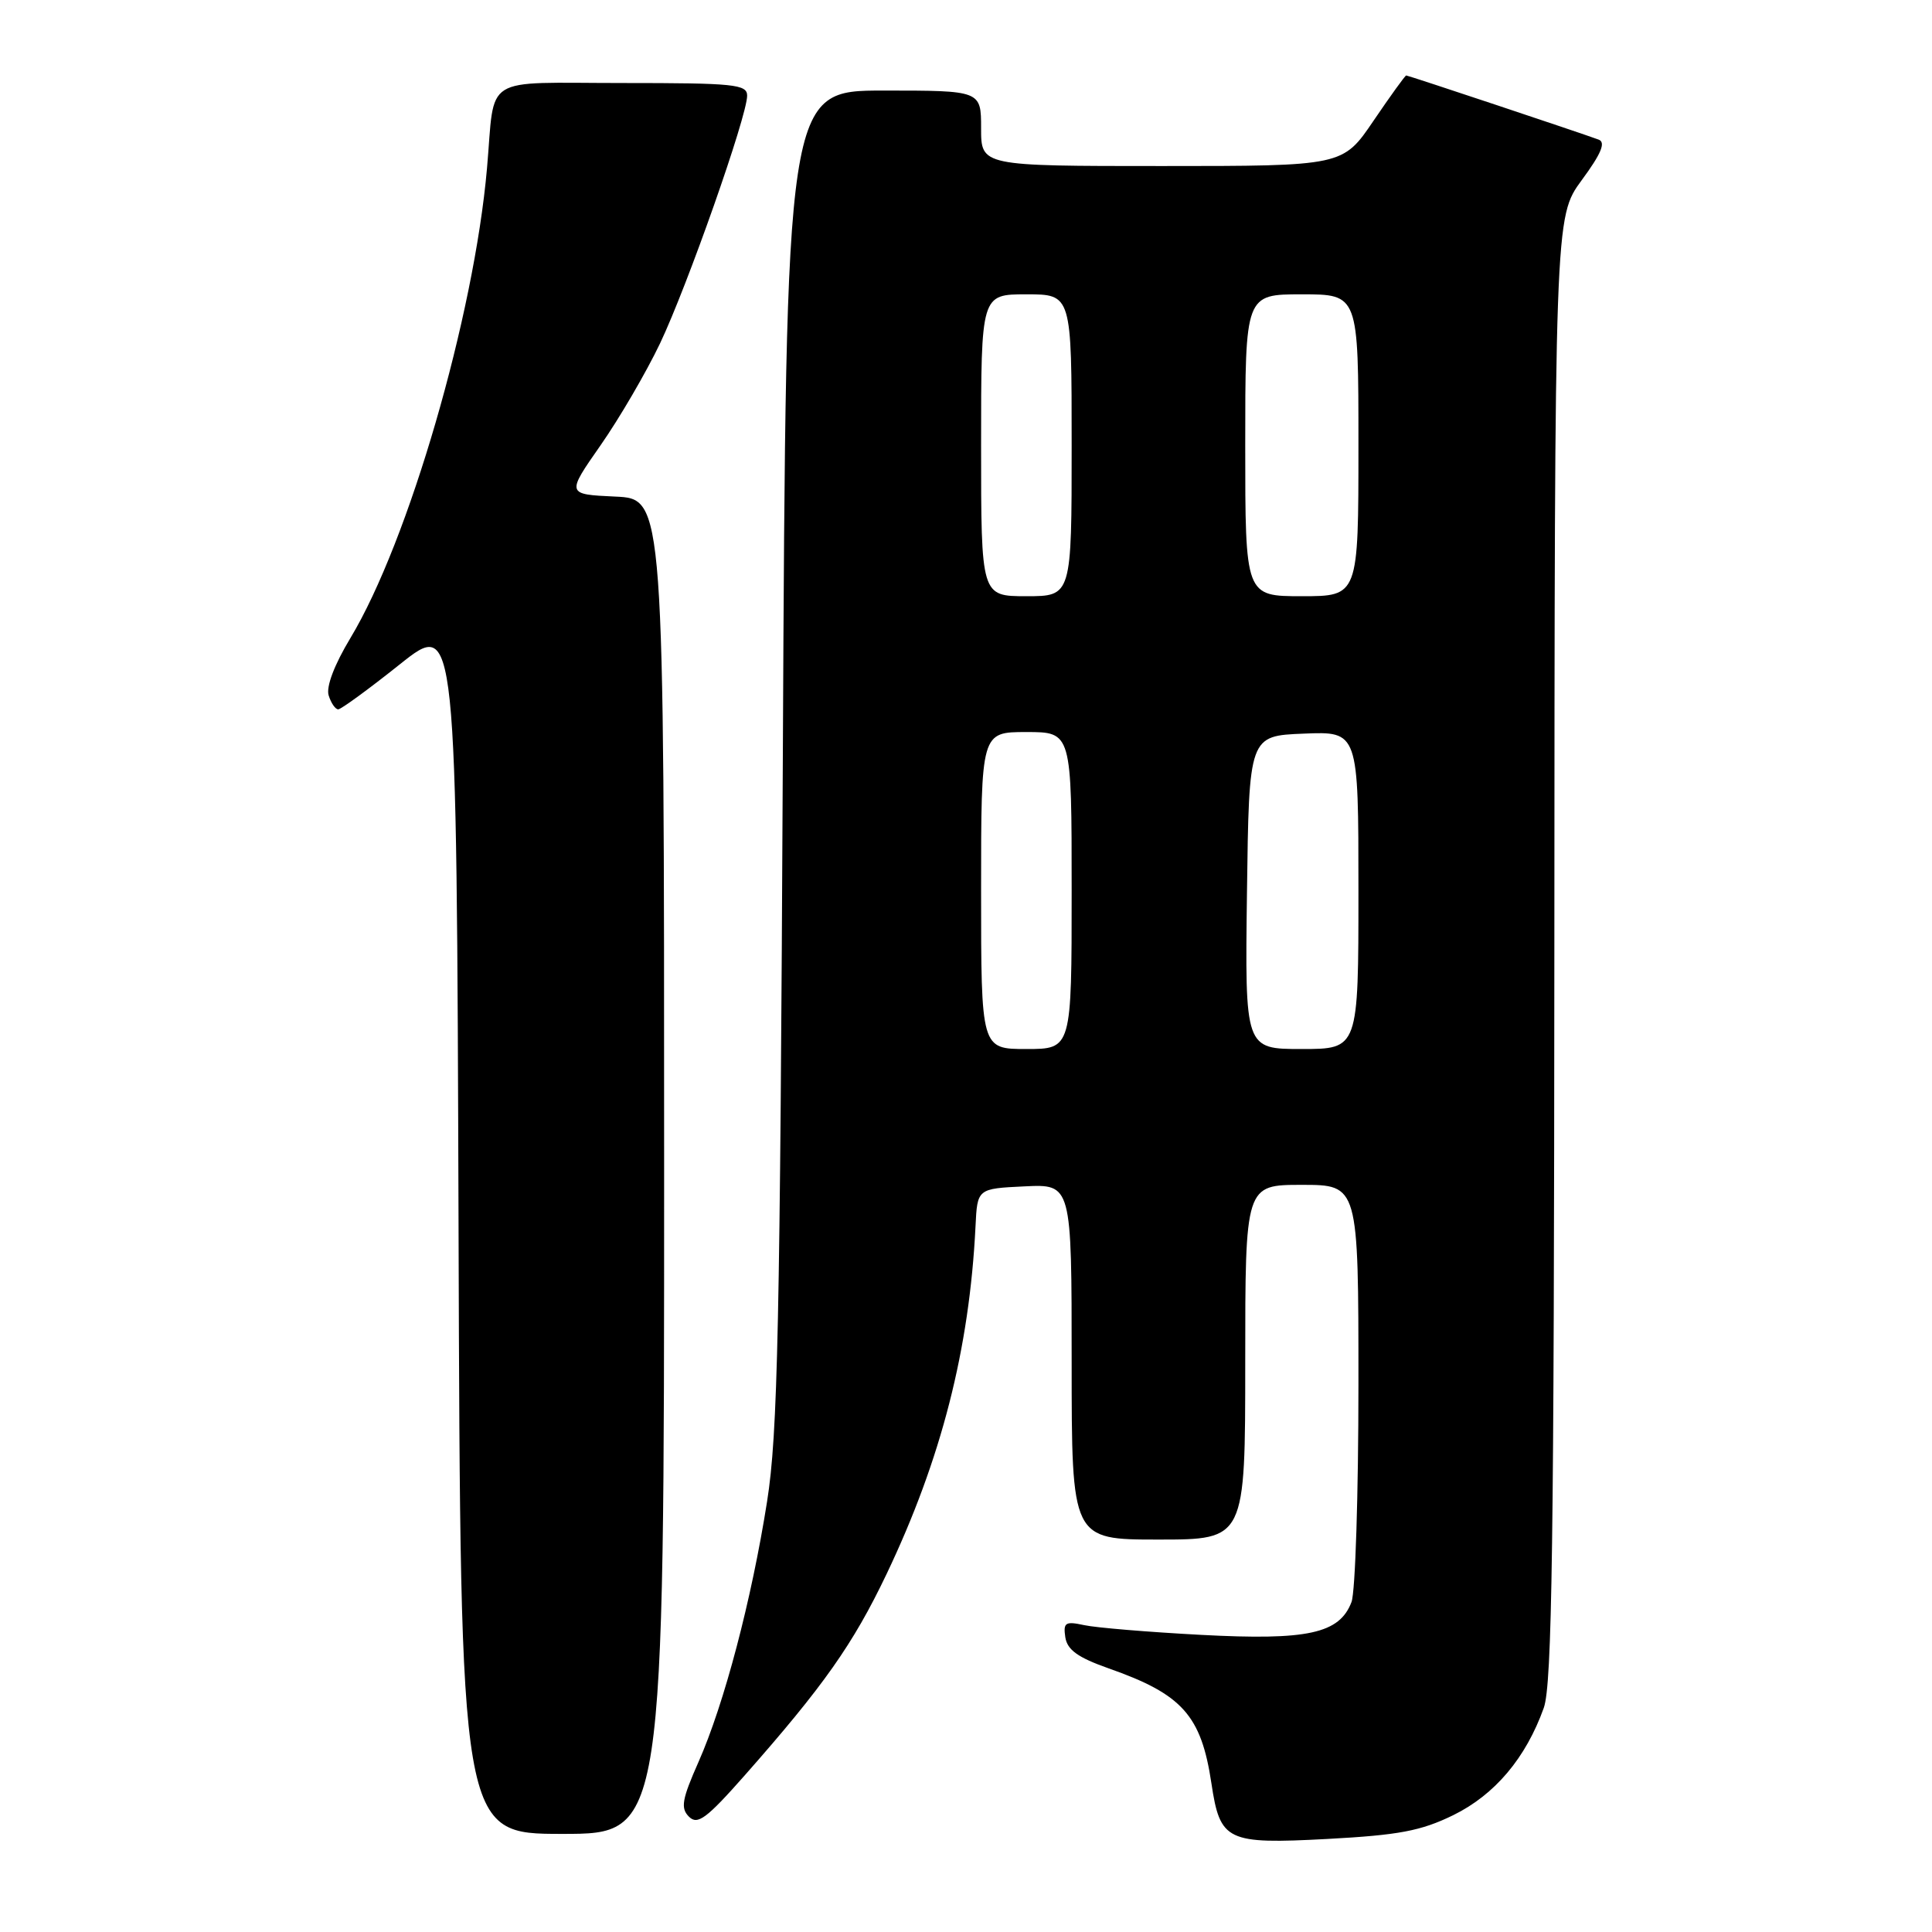 <?xml version="1.0" encoding="UTF-8" standalone="no"?>
<!DOCTYPE svg PUBLIC "-//W3C//DTD SVG 1.1//EN" "http://www.w3.org/Graphics/SVG/1.1/DTD/svg11.dtd" >
<svg xmlns="http://www.w3.org/2000/svg" xmlns:xlink="http://www.w3.org/1999/xlink" version="1.1" viewBox="0 0 256 256">
 <g >
 <path fill="currentColor"
d=" M 192.56 240.52 C 198.08 237.81 202.18 232.95 204.56 226.30 C 205.66 223.20 205.92 204.55 205.96 125.63 C 206.00 28.77 206.00 28.77 209.58 23.88 C 212.17 20.37 212.80 18.86 211.83 18.50 C 209.55 17.65 186.61 10.00 186.33 10.00 C 186.19 10.00 184.24 12.70 182.00 16.00 C 177.93 22.00 177.93 22.00 153.96 22.00 C 130.00 22.00 130.00 22.00 130.00 17.00 C 130.00 12.00 130.00 12.00 117.08 12.00 C 104.16 12.00 104.16 12.00 103.73 100.25 C 103.36 175.96 103.06 189.99 101.64 198.97 C 99.58 212.03 95.96 225.78 92.55 233.48 C 90.36 238.43 90.16 239.59 91.29 240.72 C 92.43 241.86 93.61 240.98 98.64 235.29 C 109.13 223.40 113.03 217.88 117.47 208.58 C 124.73 193.36 128.46 178.76 129.26 162.50 C 129.50 157.50 129.50 157.50 135.75 157.20 C 142.00 156.90 142.00 156.90 142.00 180.45 C 142.00 204.00 142.00 204.00 153.50 204.00 C 165.00 204.00 165.00 204.00 165.00 180.50 C 165.00 157.00 165.00 157.00 172.50 157.00 C 180.00 157.00 180.00 157.00 180.00 183.43 C 180.00 197.97 179.59 210.95 179.08 212.28 C 177.49 216.46 173.29 217.38 159.18 216.63 C 152.21 216.26 145.22 215.68 143.66 215.34 C 141.16 214.80 140.87 214.99 141.16 216.95 C 141.42 218.62 142.83 219.63 146.88 221.06 C 156.66 224.49 159.17 227.29 160.52 236.31 C 161.67 243.97 162.54 244.38 175.90 243.67 C 185.35 243.16 188.28 242.61 192.56 240.52 Z  M 88.00 154.55 C 88.00 66.09 88.00 66.09 81.52 65.80 C 75.04 65.50 75.04 65.50 79.58 59.00 C 82.08 55.42 85.62 49.35 87.46 45.50 C 91.09 37.86 99.00 15.38 99.00 12.68 C 99.00 11.17 97.30 11.00 82.52 11.00 C 63.62 11.00 65.63 9.74 64.53 22.30 C 62.81 41.91 54.14 71.74 46.44 84.53 C 44.29 88.10 43.19 91.01 43.55 92.15 C 43.87 93.17 44.44 94.00 44.82 93.99 C 45.19 93.99 48.88 91.30 53.00 88.01 C 60.50 82.04 60.50 82.04 60.76 162.52 C 61.01 243.00 61.01 243.00 74.51 243.00 C 88.00 243.00 88.00 243.00 88.00 154.55 Z  M 130.00 118.00 C 130.00 97.00 130.00 97.00 136.00 97.00 C 142.00 97.00 142.00 97.00 142.00 118.00 C 142.00 139.00 142.00 139.00 136.00 139.00 C 130.00 139.00 130.00 139.00 130.00 118.00 Z  M 165.23 118.25 C 165.50 97.50 165.50 97.50 172.75 97.21 C 180.00 96.91 180.00 96.91 180.00 117.96 C 180.00 139.00 180.00 139.00 172.48 139.00 C 164.96 139.00 164.96 139.00 165.23 118.25 Z  M 130.00 59.00 C 130.00 39.00 130.00 39.00 136.00 39.00 C 142.00 39.00 142.00 39.00 142.00 59.00 C 142.00 79.00 142.00 79.00 136.00 79.00 C 130.00 79.00 130.00 79.00 130.00 59.00 Z  M 165.00 59.00 C 165.00 39.00 165.00 39.00 172.50 39.00 C 180.00 39.00 180.00 39.00 180.00 59.00 C 180.00 79.00 180.00 79.00 172.50 79.00 C 165.00 79.00 165.00 79.00 165.00 59.00 Z "/>
</g>
</svg>